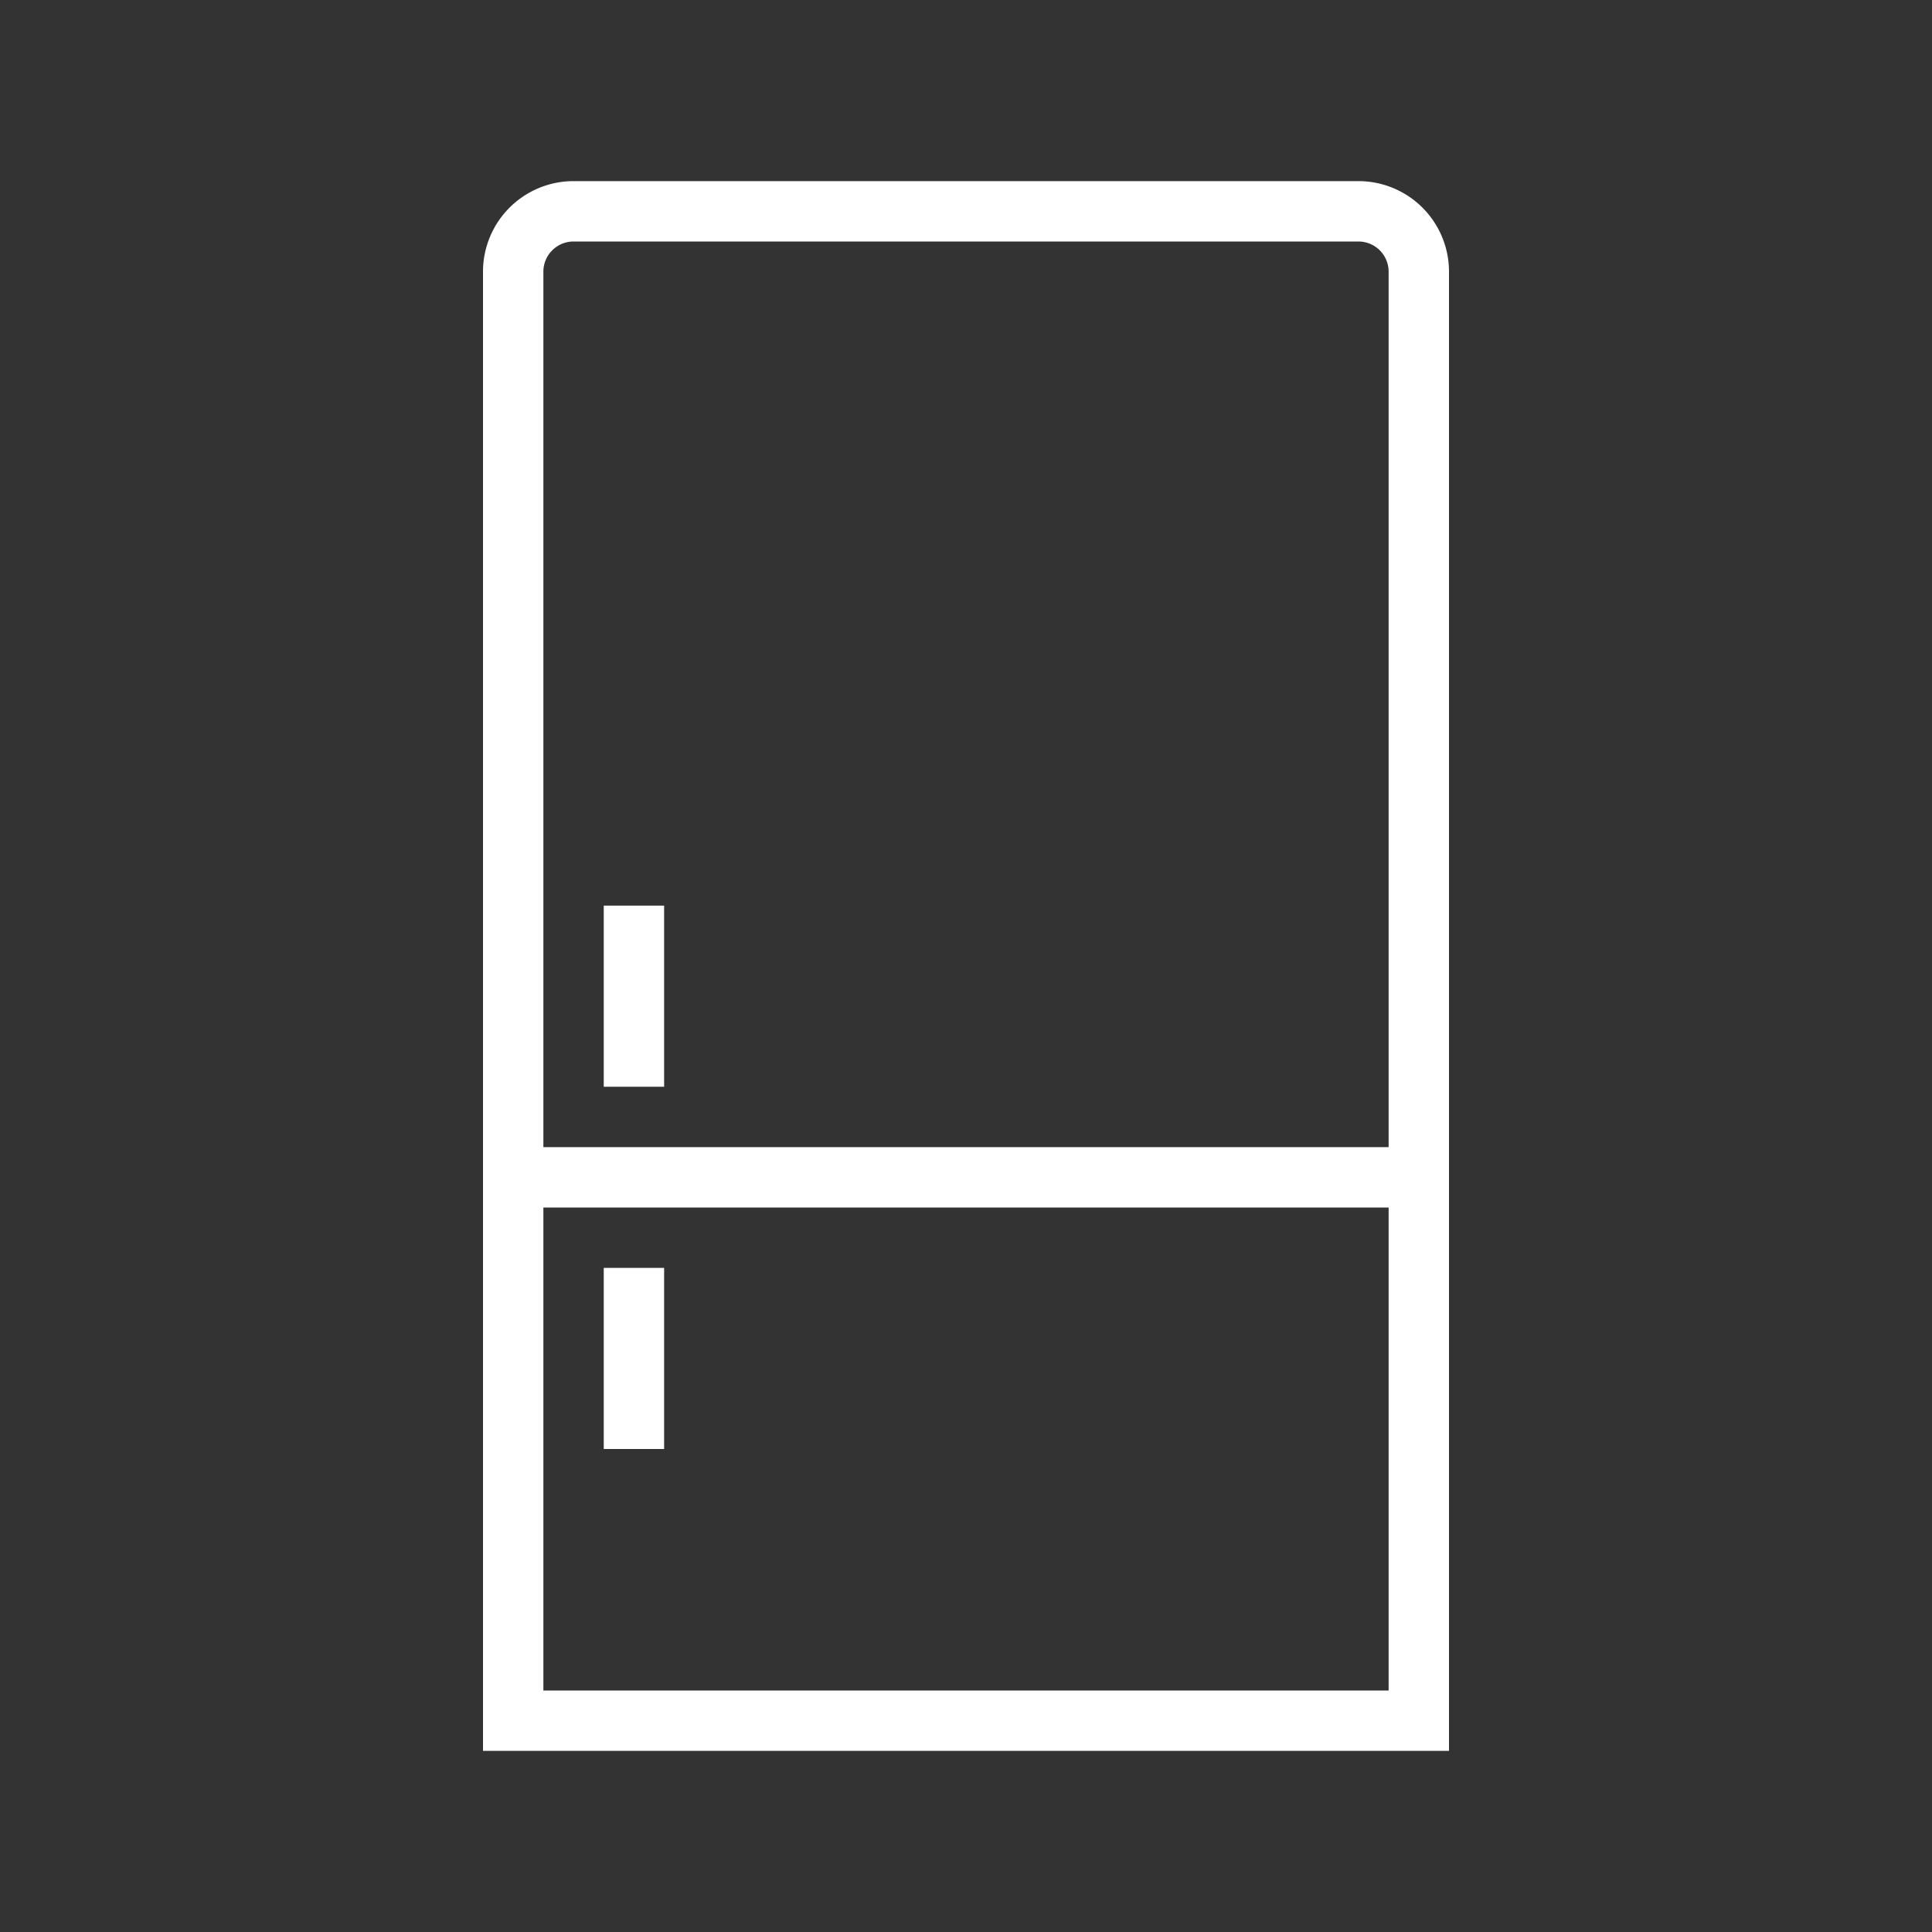 <?xml version="1.0" ?><svg data-name="Layer 1" id="Layer_1" fill="white" viewBox="0 0 32 32" xmlns="http://www.w3.org/2000/svg"><rect x="0" y="0" width="32" height="32" fill="#333333" stroke="none"/><title/><path d="M22.5,3H9.5A1.5,1.5,0,0,0,8,4.5V29H24V4.5A1.5,1.5,0,0,0,22.5,3ZM9.5,4h13a0.5,0.5,0,0,1,.5.5V19H9V4.5A0.5,0.5,0,0,1,9.5,4ZM9,28V20H23v8H9Z"/><rect height="3" width="1" x="10" y="21"/><rect height="3" width="1" x="10" y="15"/></svg>
